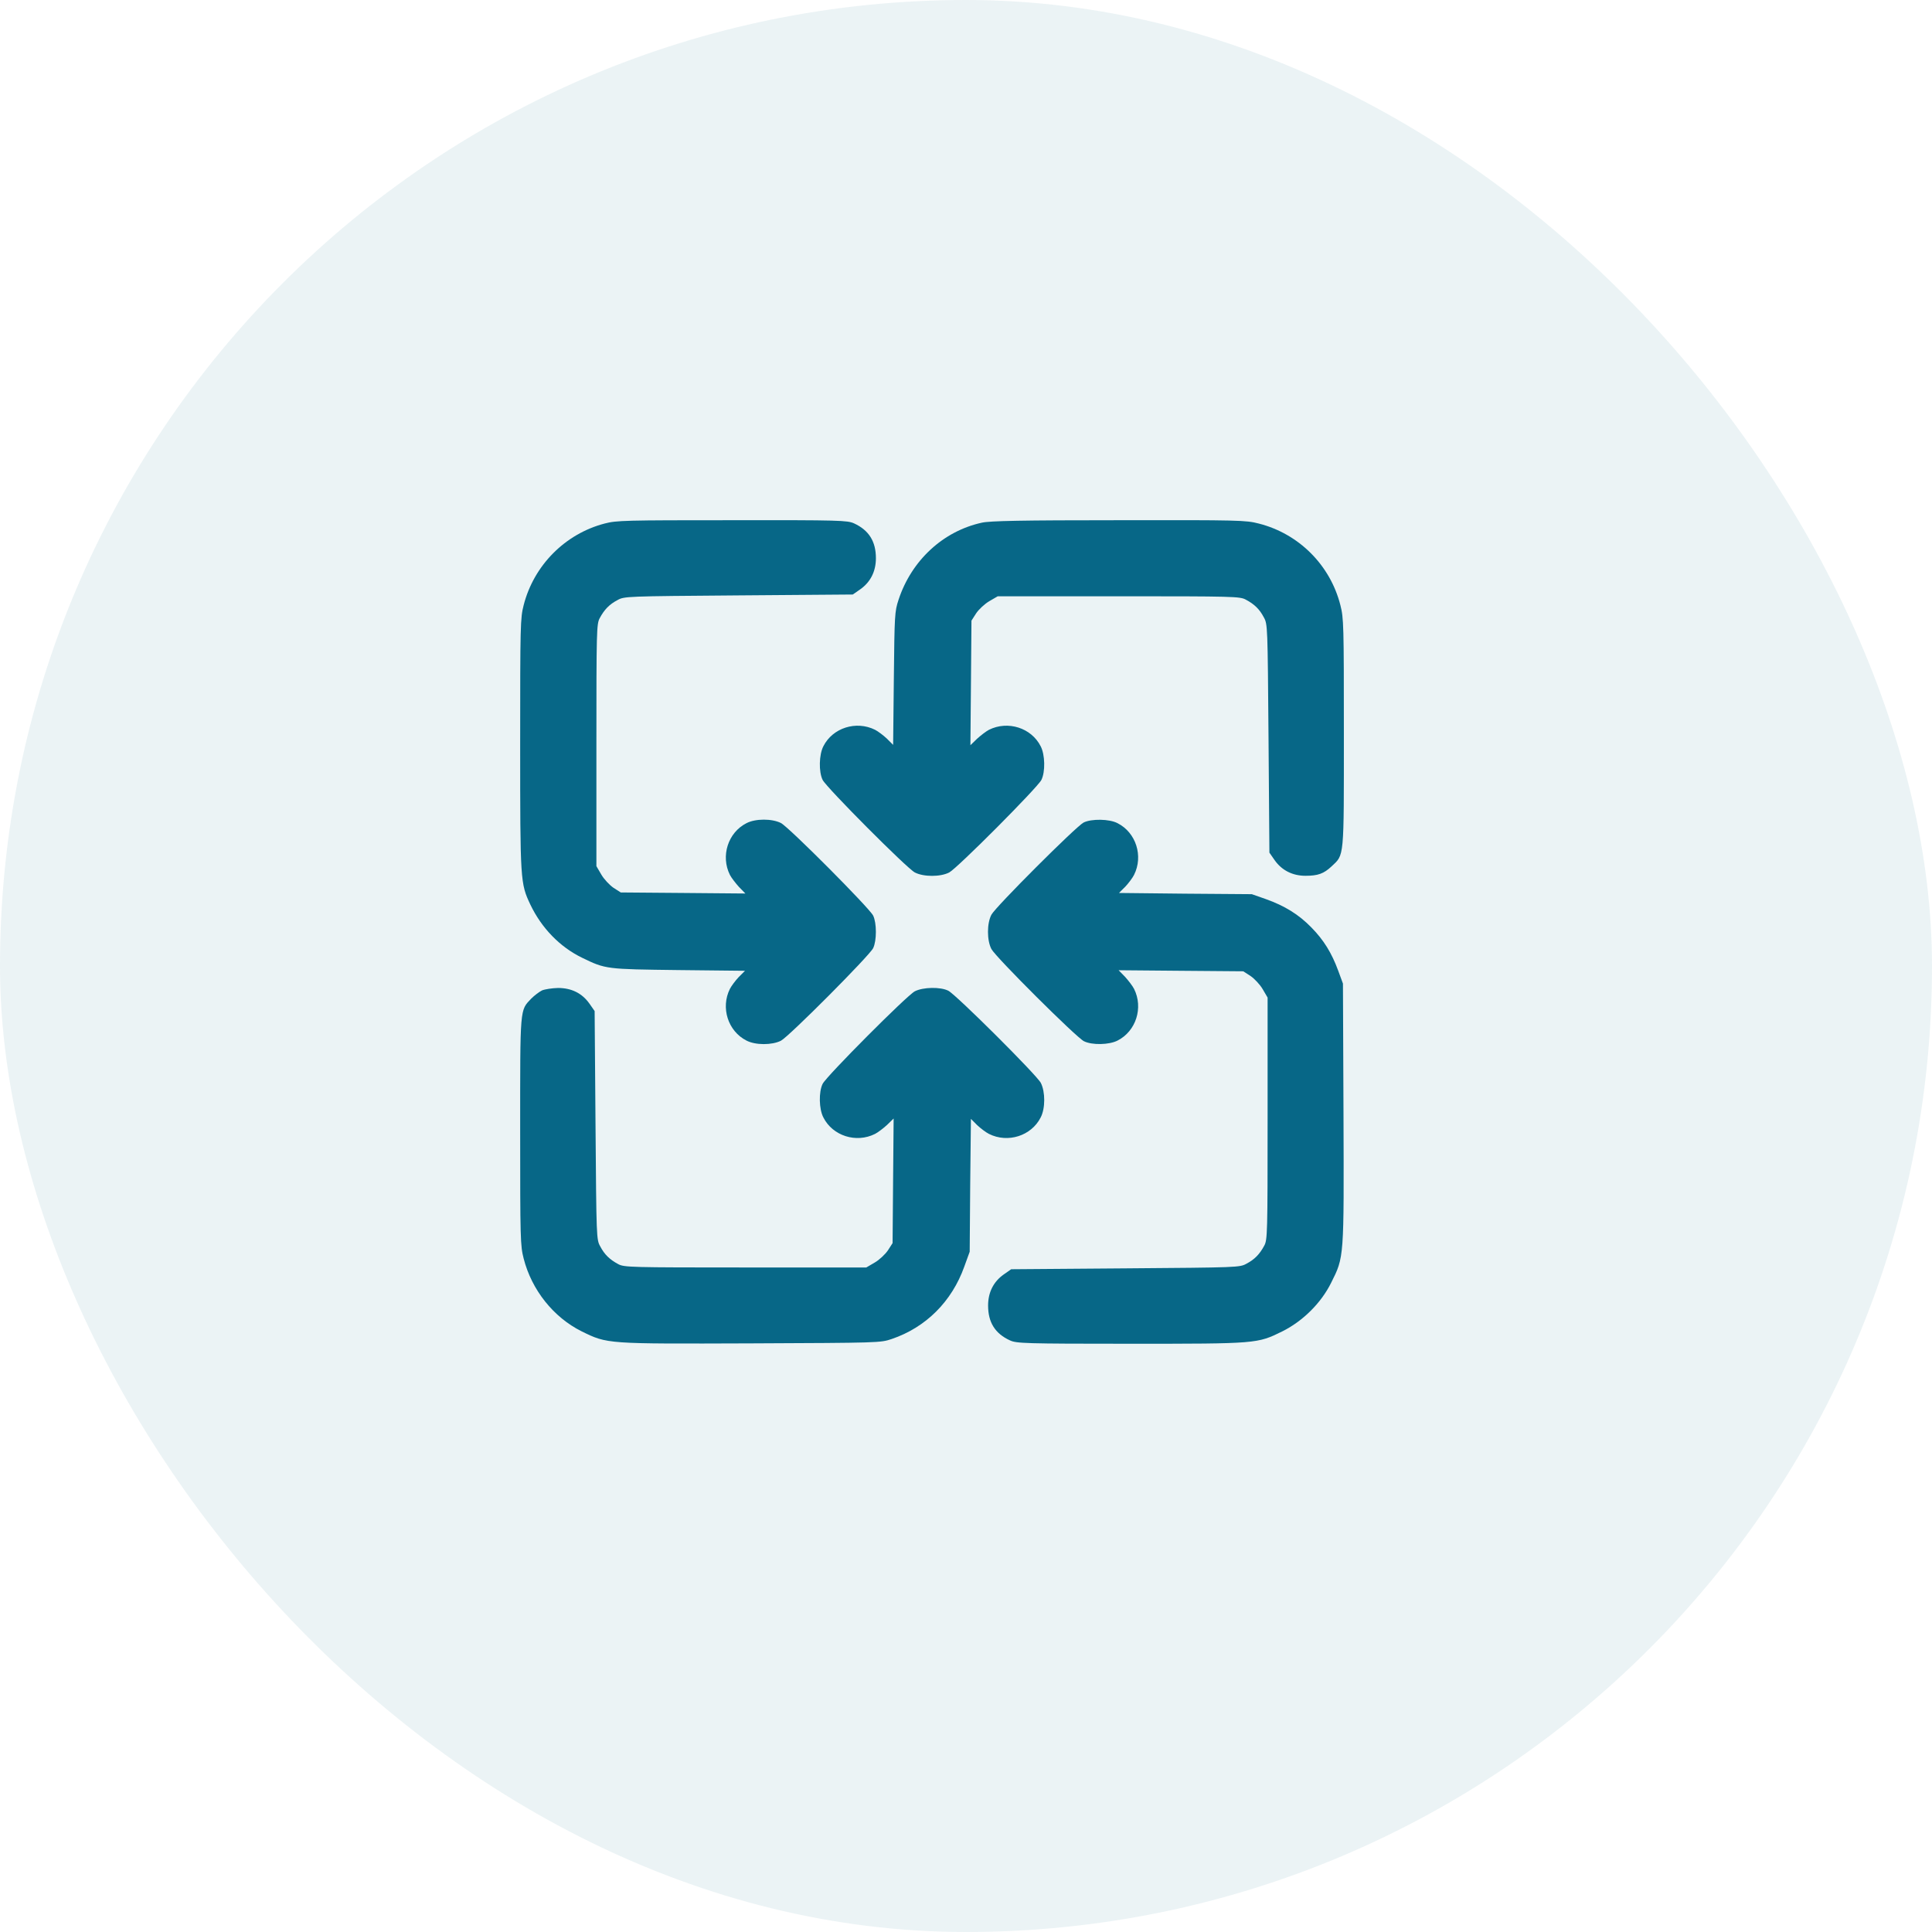 <svg xmlns="http://www.w3.org/2000/svg" width="46" height="46" viewBox="0 0 46 46" fill="none">
  <rect width="46" height="46" rx="23" fill="#076787" fill-opacity="0.08"/>
  <path d="M14.396 12.465C13.453 12.711 12.71 13.462 12.468 14.409C12.389 14.714 12.385 14.881 12.385 17.718C12.385 20.982 12.389 21.032 12.627 21.537C12.894 22.096 13.328 22.546 13.862 22.805C14.421 23.076 14.425 23.076 16.157 23.097L17.738 23.114L17.588 23.264C17.509 23.348 17.413 23.477 17.379 23.544C17.154 23.994 17.334 24.553 17.772 24.775C17.985 24.887 18.381 24.887 18.594 24.779C18.786 24.679 20.697 22.759 20.789 22.576C20.876 22.4 20.876 21.975 20.789 21.799C20.697 21.616 18.786 19.696 18.594 19.596C18.381 19.488 17.985 19.488 17.772 19.6C17.334 19.822 17.154 20.381 17.379 20.831C17.413 20.898 17.513 21.027 17.592 21.115L17.747 21.274L16.261 21.261L14.78 21.249L14.604 21.136C14.513 21.073 14.379 20.931 14.317 20.823L14.2 20.623V17.744C14.2 15.015 14.204 14.856 14.279 14.718C14.388 14.514 14.509 14.389 14.7 14.289C14.863 14.197 14.901 14.197 17.588 14.176L20.305 14.155L20.484 14.03C20.726 13.859 20.855 13.604 20.855 13.291C20.855 12.891 20.688 12.624 20.334 12.461C20.175 12.39 20 12.382 17.434 12.386C14.88 12.386 14.68 12.39 14.396 12.465Z" fill="#076787"/>
  <path d="M23.381 12.444C22.458 12.644 21.703 13.341 21.394 14.28C21.302 14.559 21.298 14.639 21.282 16.154L21.265 17.735L21.115 17.585C21.031 17.506 20.902 17.41 20.835 17.376C20.384 17.151 19.825 17.33 19.604 17.768C19.5 17.969 19.491 18.378 19.587 18.57C19.679 18.753 21.59 20.673 21.782 20.773C21.991 20.881 22.392 20.881 22.6 20.773C22.792 20.673 24.703 18.753 24.795 18.57C24.891 18.378 24.883 17.969 24.778 17.768C24.557 17.33 23.998 17.151 23.547 17.376C23.481 17.41 23.351 17.51 23.264 17.589L23.105 17.743L23.118 16.258L23.13 14.777L23.243 14.601C23.305 14.509 23.447 14.376 23.556 14.313L23.756 14.197H26.635C29.364 14.197 29.523 14.201 29.66 14.276C29.865 14.384 29.99 14.505 30.09 14.697C30.182 14.86 30.182 14.898 30.203 17.585L30.224 20.301L30.349 20.481C30.52 20.723 30.775 20.852 31.083 20.852C31.38 20.852 31.517 20.802 31.701 20.631C32.01 20.339 31.997 20.481 31.997 17.447C31.997 14.881 31.993 14.714 31.914 14.409C31.672 13.454 30.925 12.707 29.969 12.465C29.665 12.386 29.502 12.381 26.639 12.386C24.319 12.386 23.572 12.402 23.381 12.444Z" fill="#076787"/>
  <path d="M25.8 19.584C25.616 19.68 23.701 21.595 23.605 21.779C23.496 21.987 23.496 22.388 23.605 22.596C23.705 22.788 25.624 24.7 25.808 24.791C26 24.887 26.409 24.879 26.609 24.775C27.047 24.553 27.227 23.994 27.001 23.544C26.968 23.477 26.868 23.348 26.789 23.26L26.634 23.101L28.12 23.114L29.601 23.126L29.776 23.239C29.868 23.302 30.002 23.444 30.064 23.552L30.181 23.752V26.631C30.181 29.36 30.177 29.519 30.102 29.657C29.993 29.861 29.872 29.986 29.68 30.087C29.518 30.178 29.48 30.178 26.793 30.199L24.076 30.22L23.897 30.345C23.655 30.516 23.526 30.771 23.526 31.084C23.526 31.484 23.692 31.752 24.047 31.914C24.201 31.985 24.385 31.994 26.905 31.994C29.935 31.994 29.935 31.994 30.536 31.697C31.02 31.455 31.454 31.025 31.692 30.546C32.005 29.92 32 29.986 31.988 26.506L31.975 23.419L31.863 23.114C31.708 22.692 31.52 22.384 31.224 22.083C30.924 21.774 30.586 21.566 30.139 21.407L29.805 21.29L28.224 21.278L26.642 21.261L26.793 21.111C26.872 21.027 26.968 20.898 27.001 20.831C27.227 20.381 27.047 19.822 26.609 19.6C26.413 19.496 25.983 19.492 25.8 19.584Z" fill="#076787"/>
  <path d="M12.906 23.581C12.839 23.614 12.723 23.702 12.648 23.777C12.376 24.065 12.385 23.952 12.385 26.936C12.385 29.494 12.389 29.661 12.468 29.965C12.66 30.716 13.178 31.363 13.845 31.697C14.467 32.002 14.425 31.997 17.889 31.985C20.93 31.972 20.964 31.972 21.231 31.881C22.045 31.605 22.662 30.988 22.958 30.161L23.088 29.803L23.1 28.221L23.117 26.64L23.267 26.79C23.351 26.869 23.48 26.965 23.547 26.998C23.997 27.224 24.557 27.044 24.778 26.606C24.89 26.393 24.89 25.997 24.782 25.784C24.682 25.592 22.762 23.681 22.579 23.589C22.391 23.493 21.978 23.502 21.782 23.602C21.59 23.702 19.679 25.622 19.587 25.805C19.491 25.997 19.499 26.406 19.604 26.606C19.825 27.044 20.384 27.224 20.834 26.998C20.901 26.965 21.031 26.865 21.118 26.786L21.277 26.631L21.264 28.117L21.252 29.598L21.139 29.773C21.076 29.865 20.935 29.999 20.826 30.061L20.626 30.178H17.747C15.018 30.178 14.859 30.174 14.721 30.099C14.517 29.99 14.392 29.869 14.292 29.677C14.2 29.515 14.2 29.477 14.179 26.79L14.158 24.073L14.033 23.894C13.858 23.648 13.607 23.523 13.286 23.523C13.144 23.527 12.977 23.552 12.906 23.581Z" fill="#076787"/>
</svg>